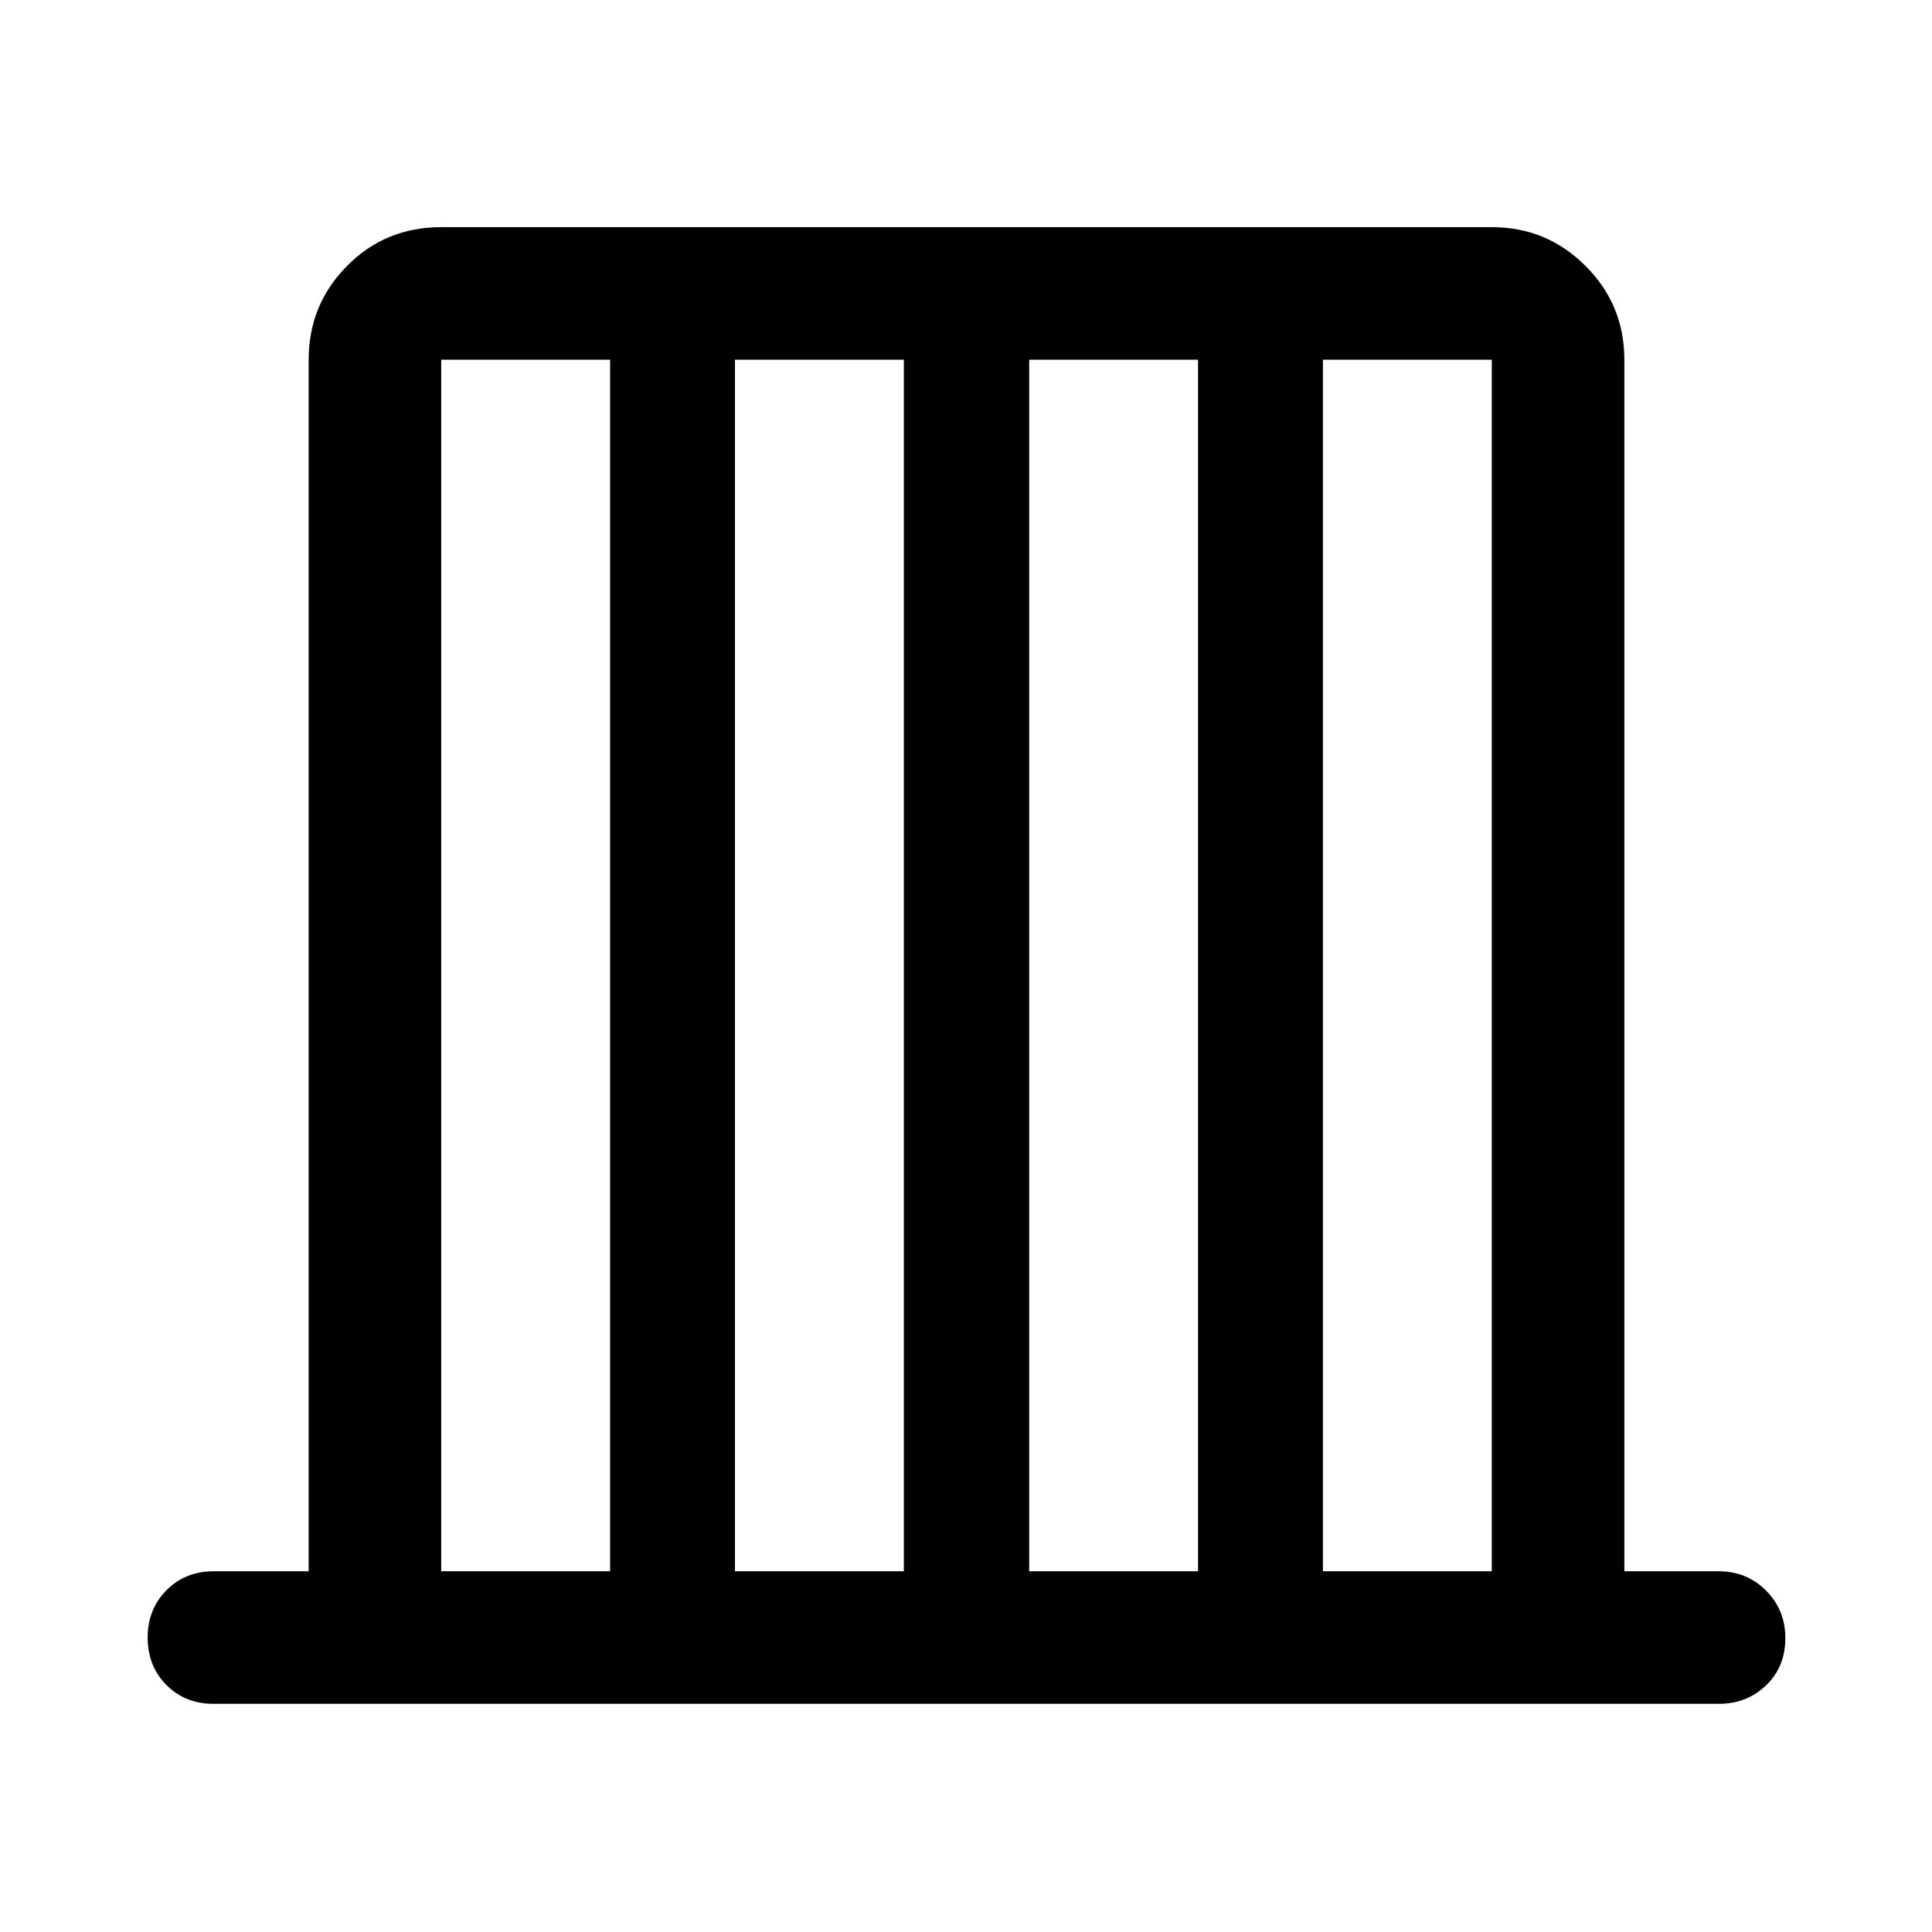 <svg xmlns="http://www.w3.org/2000/svg" height="48" viewBox="0 -960 960 960" width="48"><path d="M106.17-113.37q-14.16 0-23.48-9.37t-9.32-23.61q0-14 9.32-23.44 9.32-9.45 23.48-9.45h47.2v-602.02q0-27.31 19.05-46.59 19.04-19.28 46.82-19.28h522.02q27.31 0 46.59 19.28 19.28 19.28 19.28 46.59v602.02h46.94q13.92 0 23.49 9.62 9.57 9.62 9.57 23.62 0 14.24-9.57 23.43-9.57 9.2-23.49 9.2h-747.9Zm113.07-65.87h83.91v-602.02h-83.91v602.02Zm145.96 0h83.91v-602.02H365.2v602.02Zm146.19 0h83.91v-602.02h-83.91v602.02Zm145.96 0h83.91v-602.02h-83.91v602.02Z"/></svg>